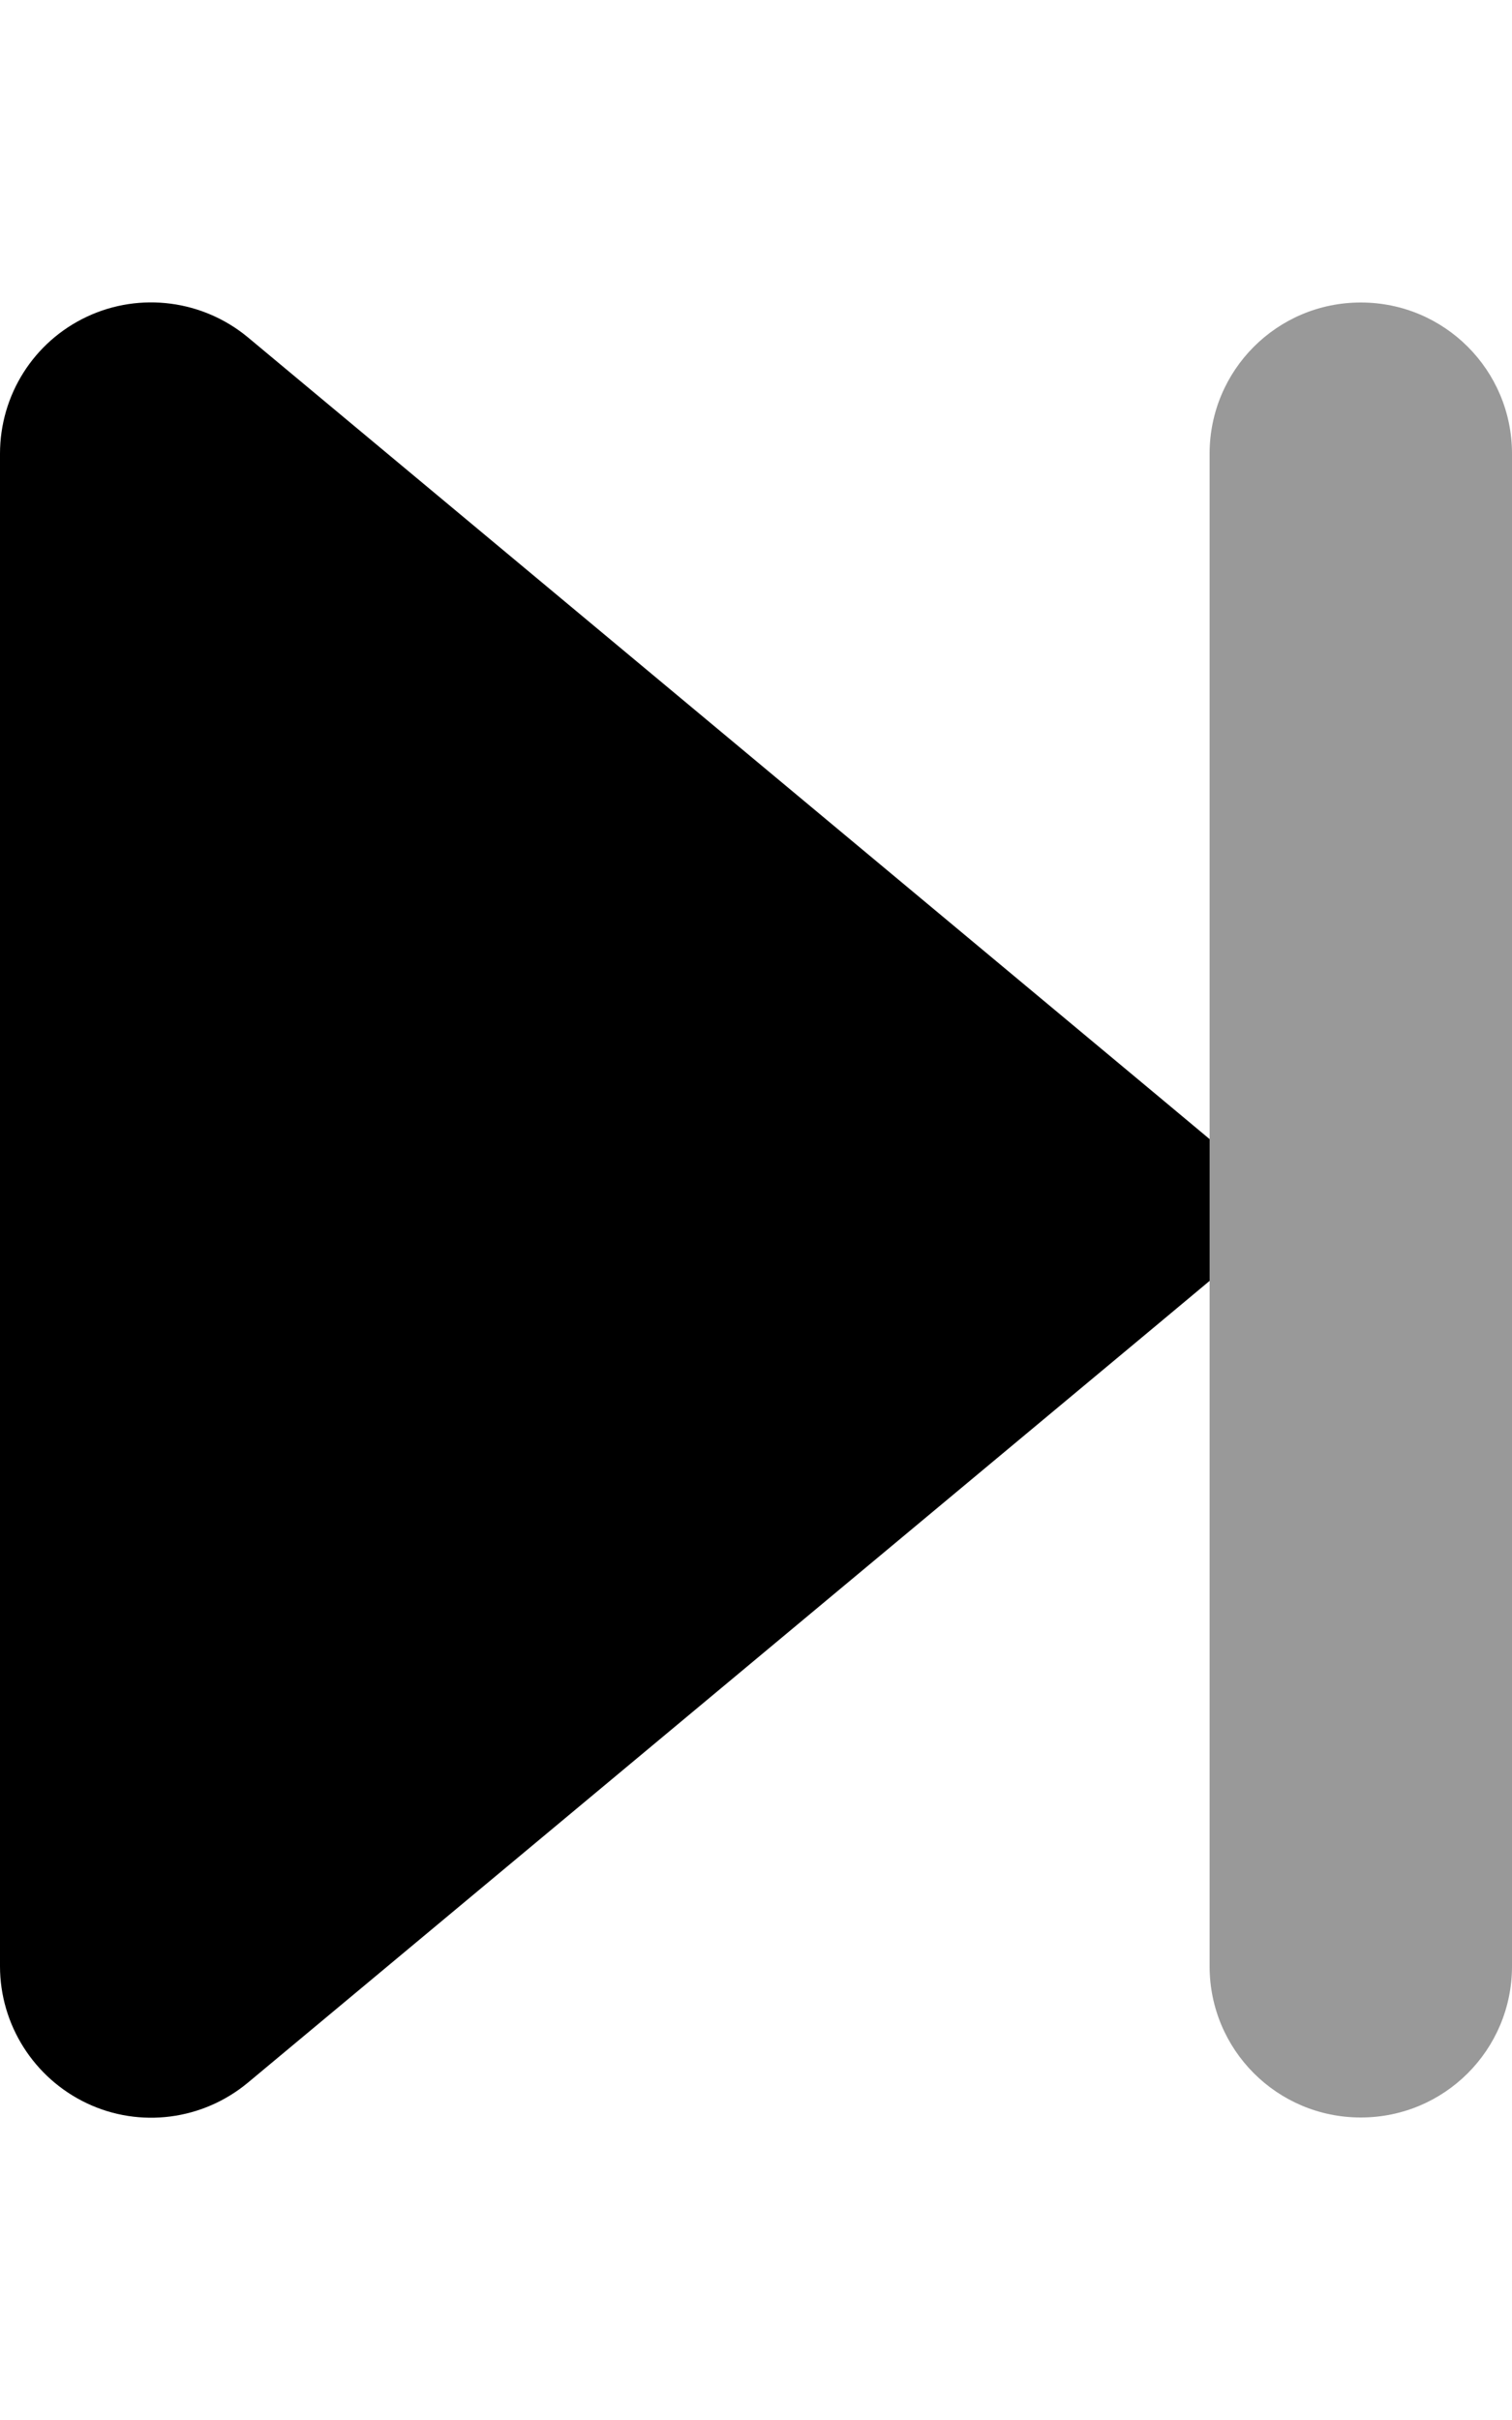 <svg fill="currentColor" xmlns="http://www.w3.org/2000/svg" viewBox="0 0 320 512"><!--! Font Awesome Pro 6.4.2 by @fontawesome - https://fontawesome.com License - https://fontawesome.com/license (Commercial License) Copyright 2023 Fonticons, Inc. --><defs><style>.fa-secondary{opacity:.4}</style></defs><path class="fa-primary" d="M18.4 445c11.2 5.3 24.5 3.6 34.1-4.4l192-160L256 271V241l-11.5-9.6-192-160c-9.5-7.9-22.8-9.7-34.1-4.4S0 83.6 0 96V416c0 12.4 7.2 23.7 18.4 29z"/><path class="fa-secondary" d="M288 448c17.7 0 32-14.3 32-32V96c0-17.7-14.3-32-32-32s-32 14.3-32 32V416c0 17.7 14.3 32 32 32z"/></svg>